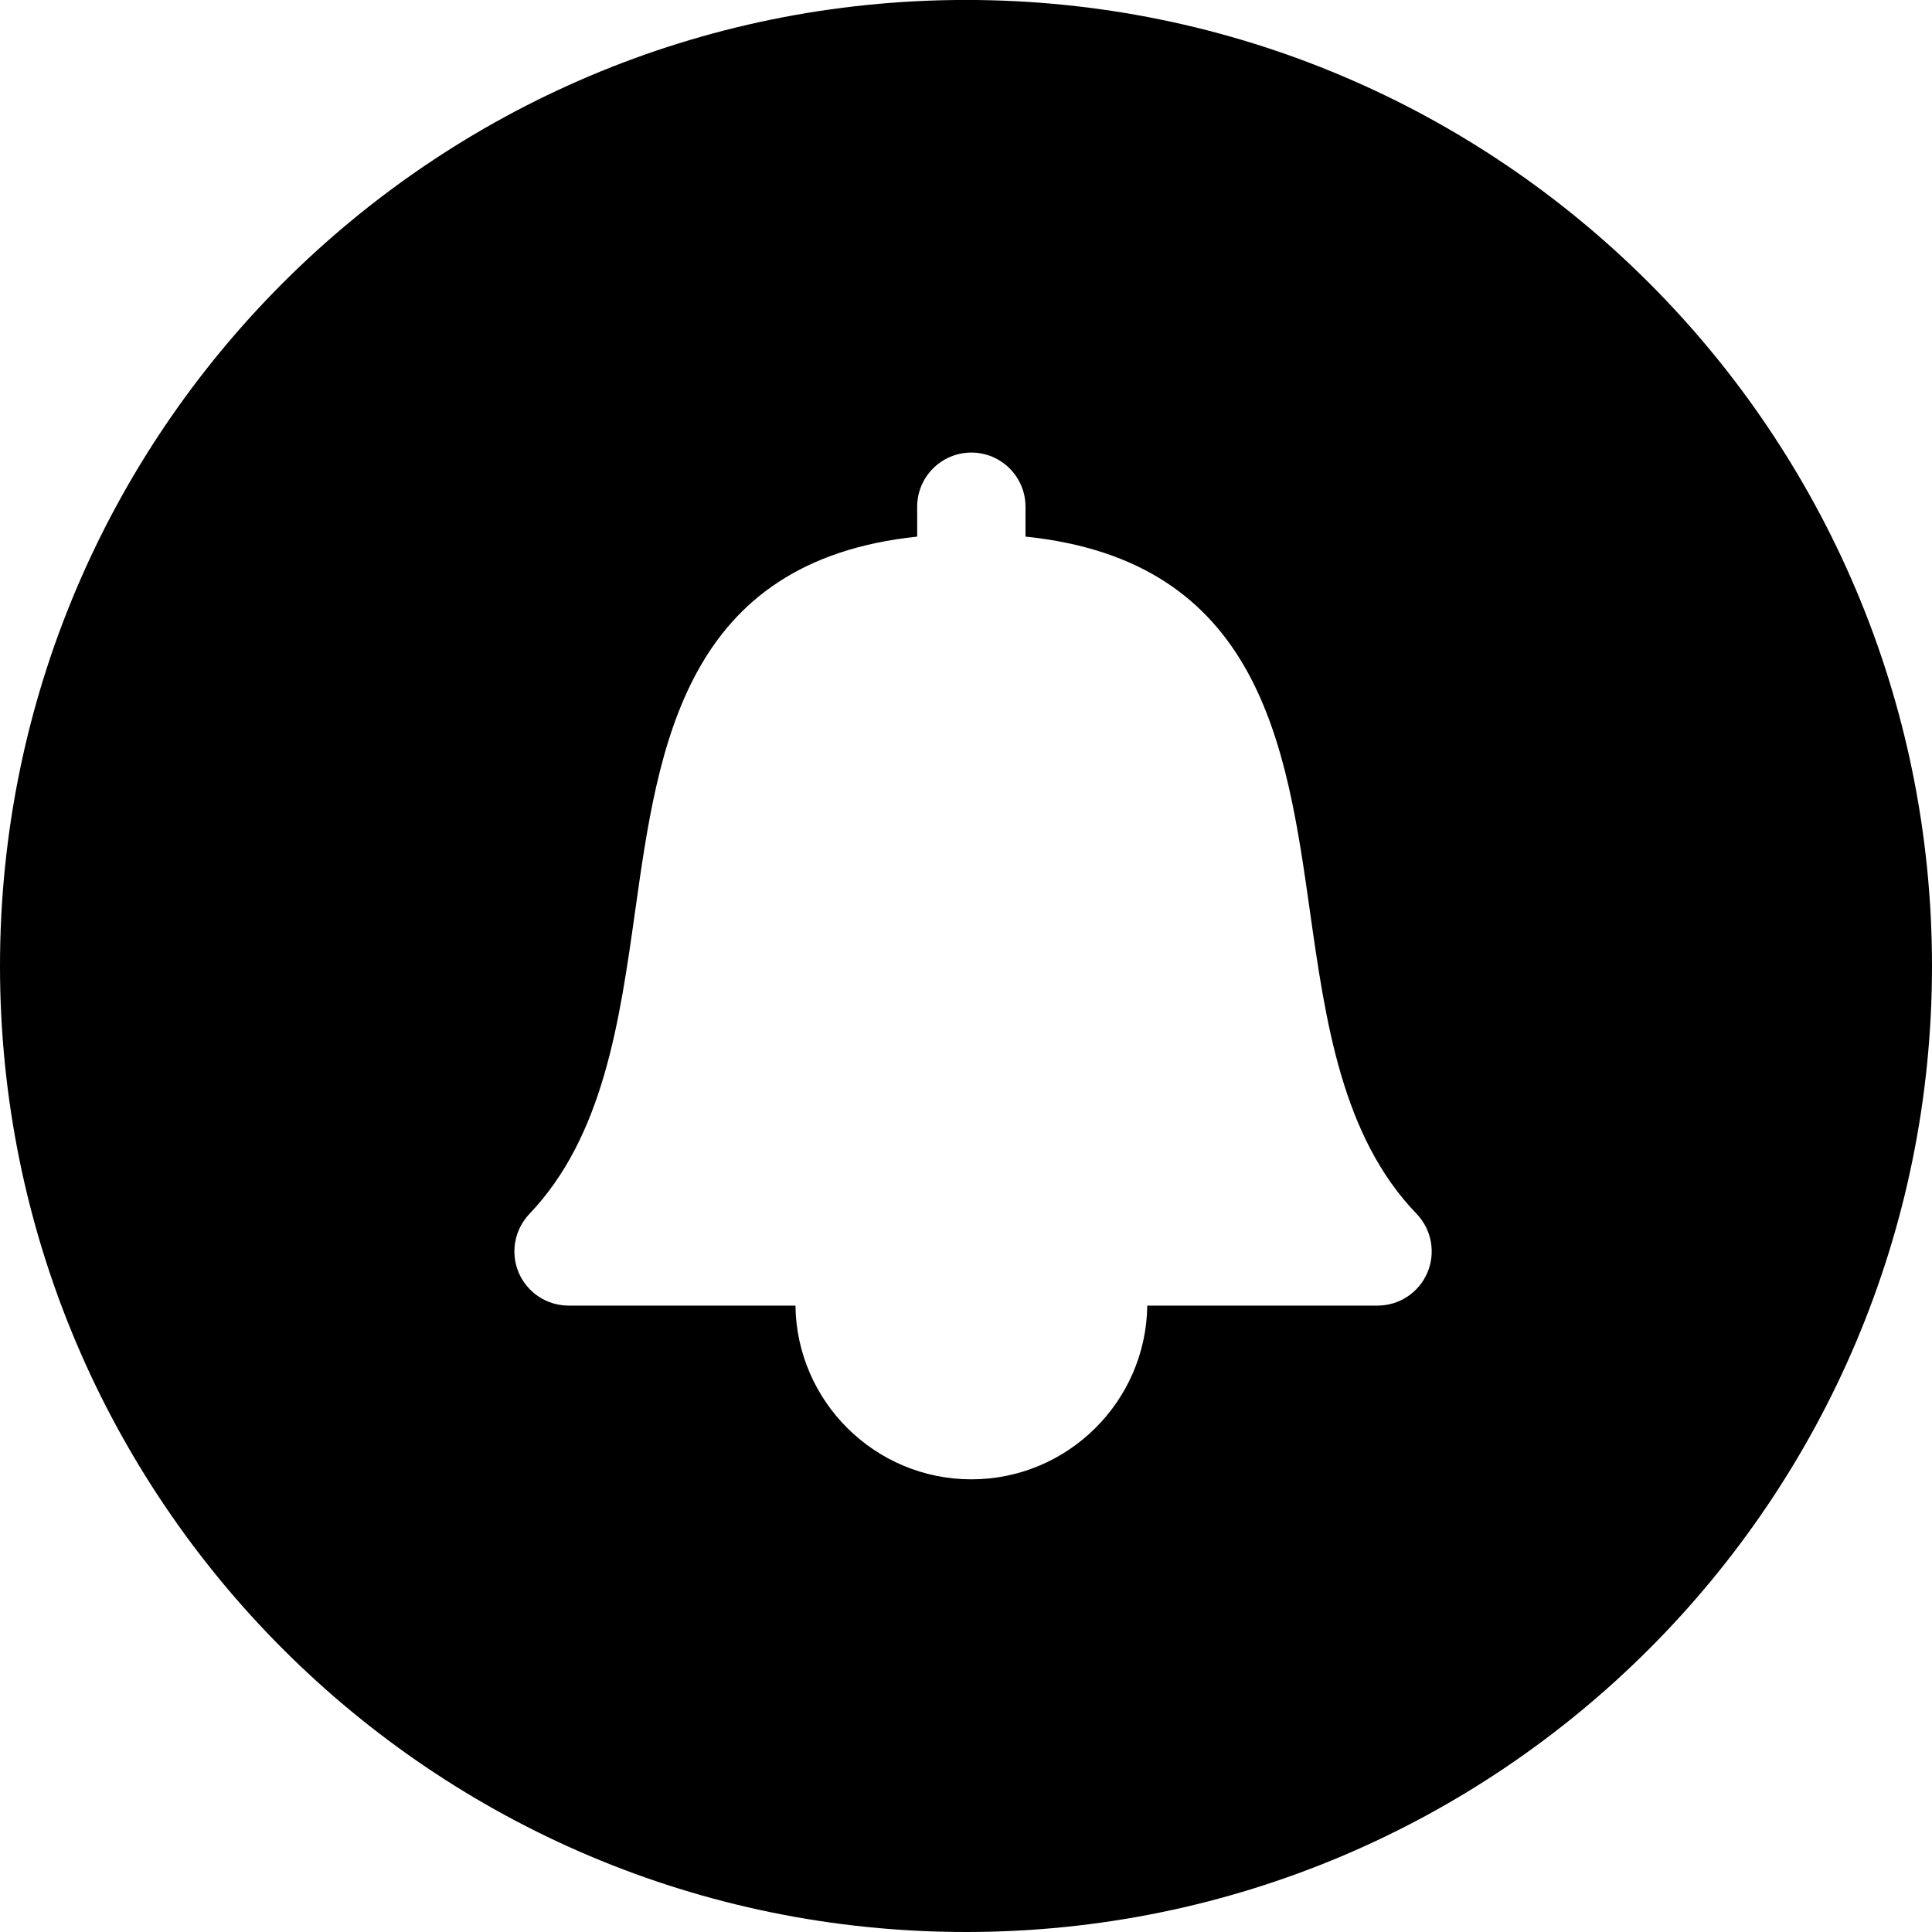 <svg height="40" viewBox="0 0 40 40" width="40" xmlns="http://www.w3.org/2000/svg">
    <path d="m29.552 26.349c-.175.413-.582.682-1.032.682h-4.767c-.025 1.987-1.649 3.597-3.642 3.597-1.994 0-3.617-1.61-3.642-3.597h-4.697c-.45 0-.854-.268-1.032-.68-.176-.414-.089-.891.219-1.216 1.534-1.607 1.869-3.985 2.193-6.286.479-3.405 1.02-7.234 5.837-7.739v-.618c0-.62.503-1.122 1.122-1.122s1.121.502 1.121 1.122v.618c4.858.501 5.403 4.331 5.886 7.738.326 2.3.663 4.677 2.211 6.283.311.324.4.804.223 1.218m-9.552-26.35c-11.047 0-20 8.955-20 20.001s8.953 20 20 20c11.044 0 20-8.954 20-20s-8.956-20.001-20-20.001" fill-rule="evenodd"/>
</svg>
